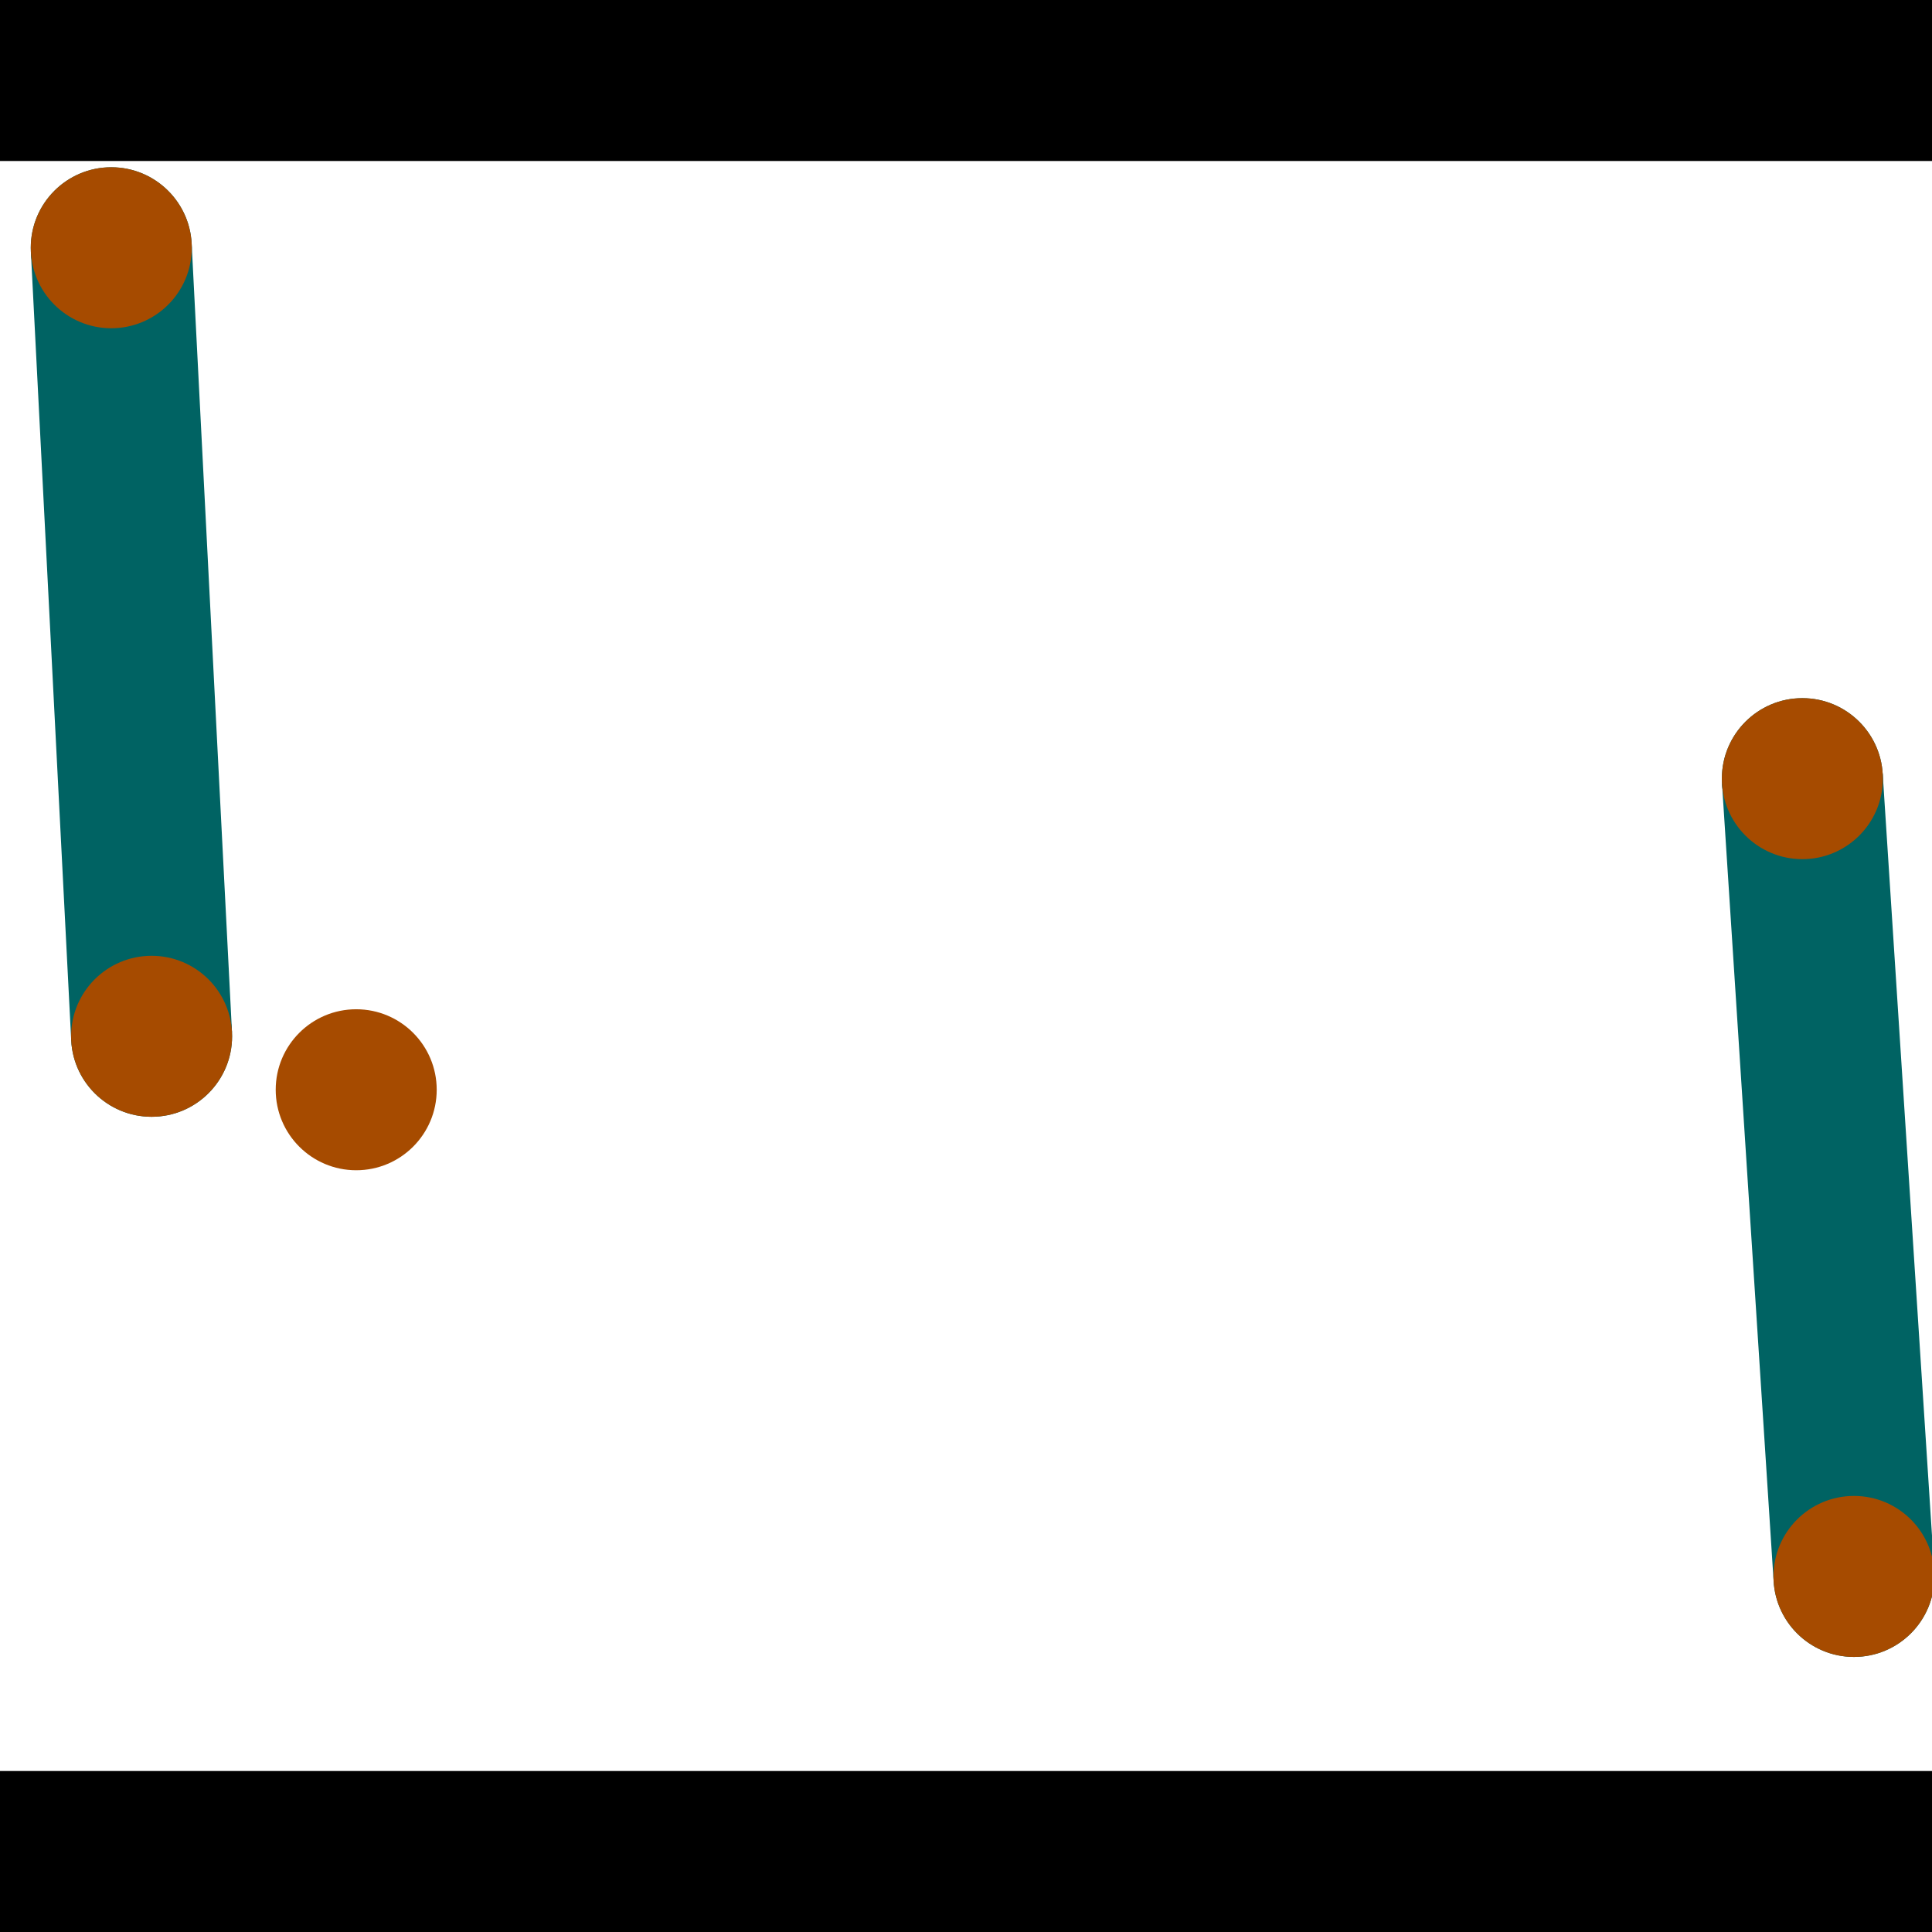 <?xml version="1.0" encoding="utf-8"?> <!-- Generator: Adobe Illustrator 13.0.0, SVG Export Plug-In . SVG Version: 6.00 Build 14948)  --> <svg version="1.2" baseProfile="tiny" id="Layer_1" xmlns="http://www.w3.org/2000/svg" xmlns:xlink="http://www.w3.org/1999/xlink" x="0px" y="0px" width="512px" height="512px" viewBox="0 0 512 512" xml:space="preserve">
<rect x="0" y="0" width="512" height="512" fill="#333333" stroke="none"/>
<polygon points="0,0 512,0 512,512 0,512" style="fill:#ffffff; stroke:#000000;stroke-width:0"/>
<polygon points="8.183,66.746 50.794,64.567 61.48,273.54 18.869,275.719" style="fill:#006363; stroke:#000000;stroke-width:0"/>
<circle fill="#006363" stroke="#006363" stroke-width="0" cx="29.489" cy="65.656" r="21.333"/>
<circle fill="#006363" stroke="#006363" stroke-width="0" cx="40.175" cy="274.629" r="21.333"/>
<polygon points="456.354,207.728 498.932,204.973 512.612,416.394 470.034,419.149" style="fill:#006363; stroke:#000000;stroke-width:0"/>
<circle fill="#006363" stroke="#006363" stroke-width="0" cx="477.643" cy="206.351" r="21.333"/>
<circle fill="#006363" stroke="#006363" stroke-width="0" cx="491.323" cy="417.772" r="21.333"/>
<polygon points="1256,469.333 256,1469.33 -744,469.333" style="fill:#000000; stroke:#000000;stroke-width:0"/>
<polygon points="-744,42.667 256,-957.333 1256,42.667" style="fill:#000000; stroke:#000000;stroke-width:0"/>
<circle fill="#a64b00" stroke="#a64b00" stroke-width="0" cx="29.489" cy="65.656" r="21.333"/>
<circle fill="#a64b00" stroke="#a64b00" stroke-width="0" cx="40.175" cy="274.629" r="21.333"/>
<circle fill="#a64b00" stroke="#a64b00" stroke-width="0" cx="477.643" cy="206.351" r="21.333"/>
<circle fill="#a64b00" stroke="#a64b00" stroke-width="0" cx="491.323" cy="417.772" r="21.333"/>
<circle fill="#a64b00" stroke="#a64b00" stroke-width="0" cx="94.399" cy="288.796" r="21.333"/>
</svg>
